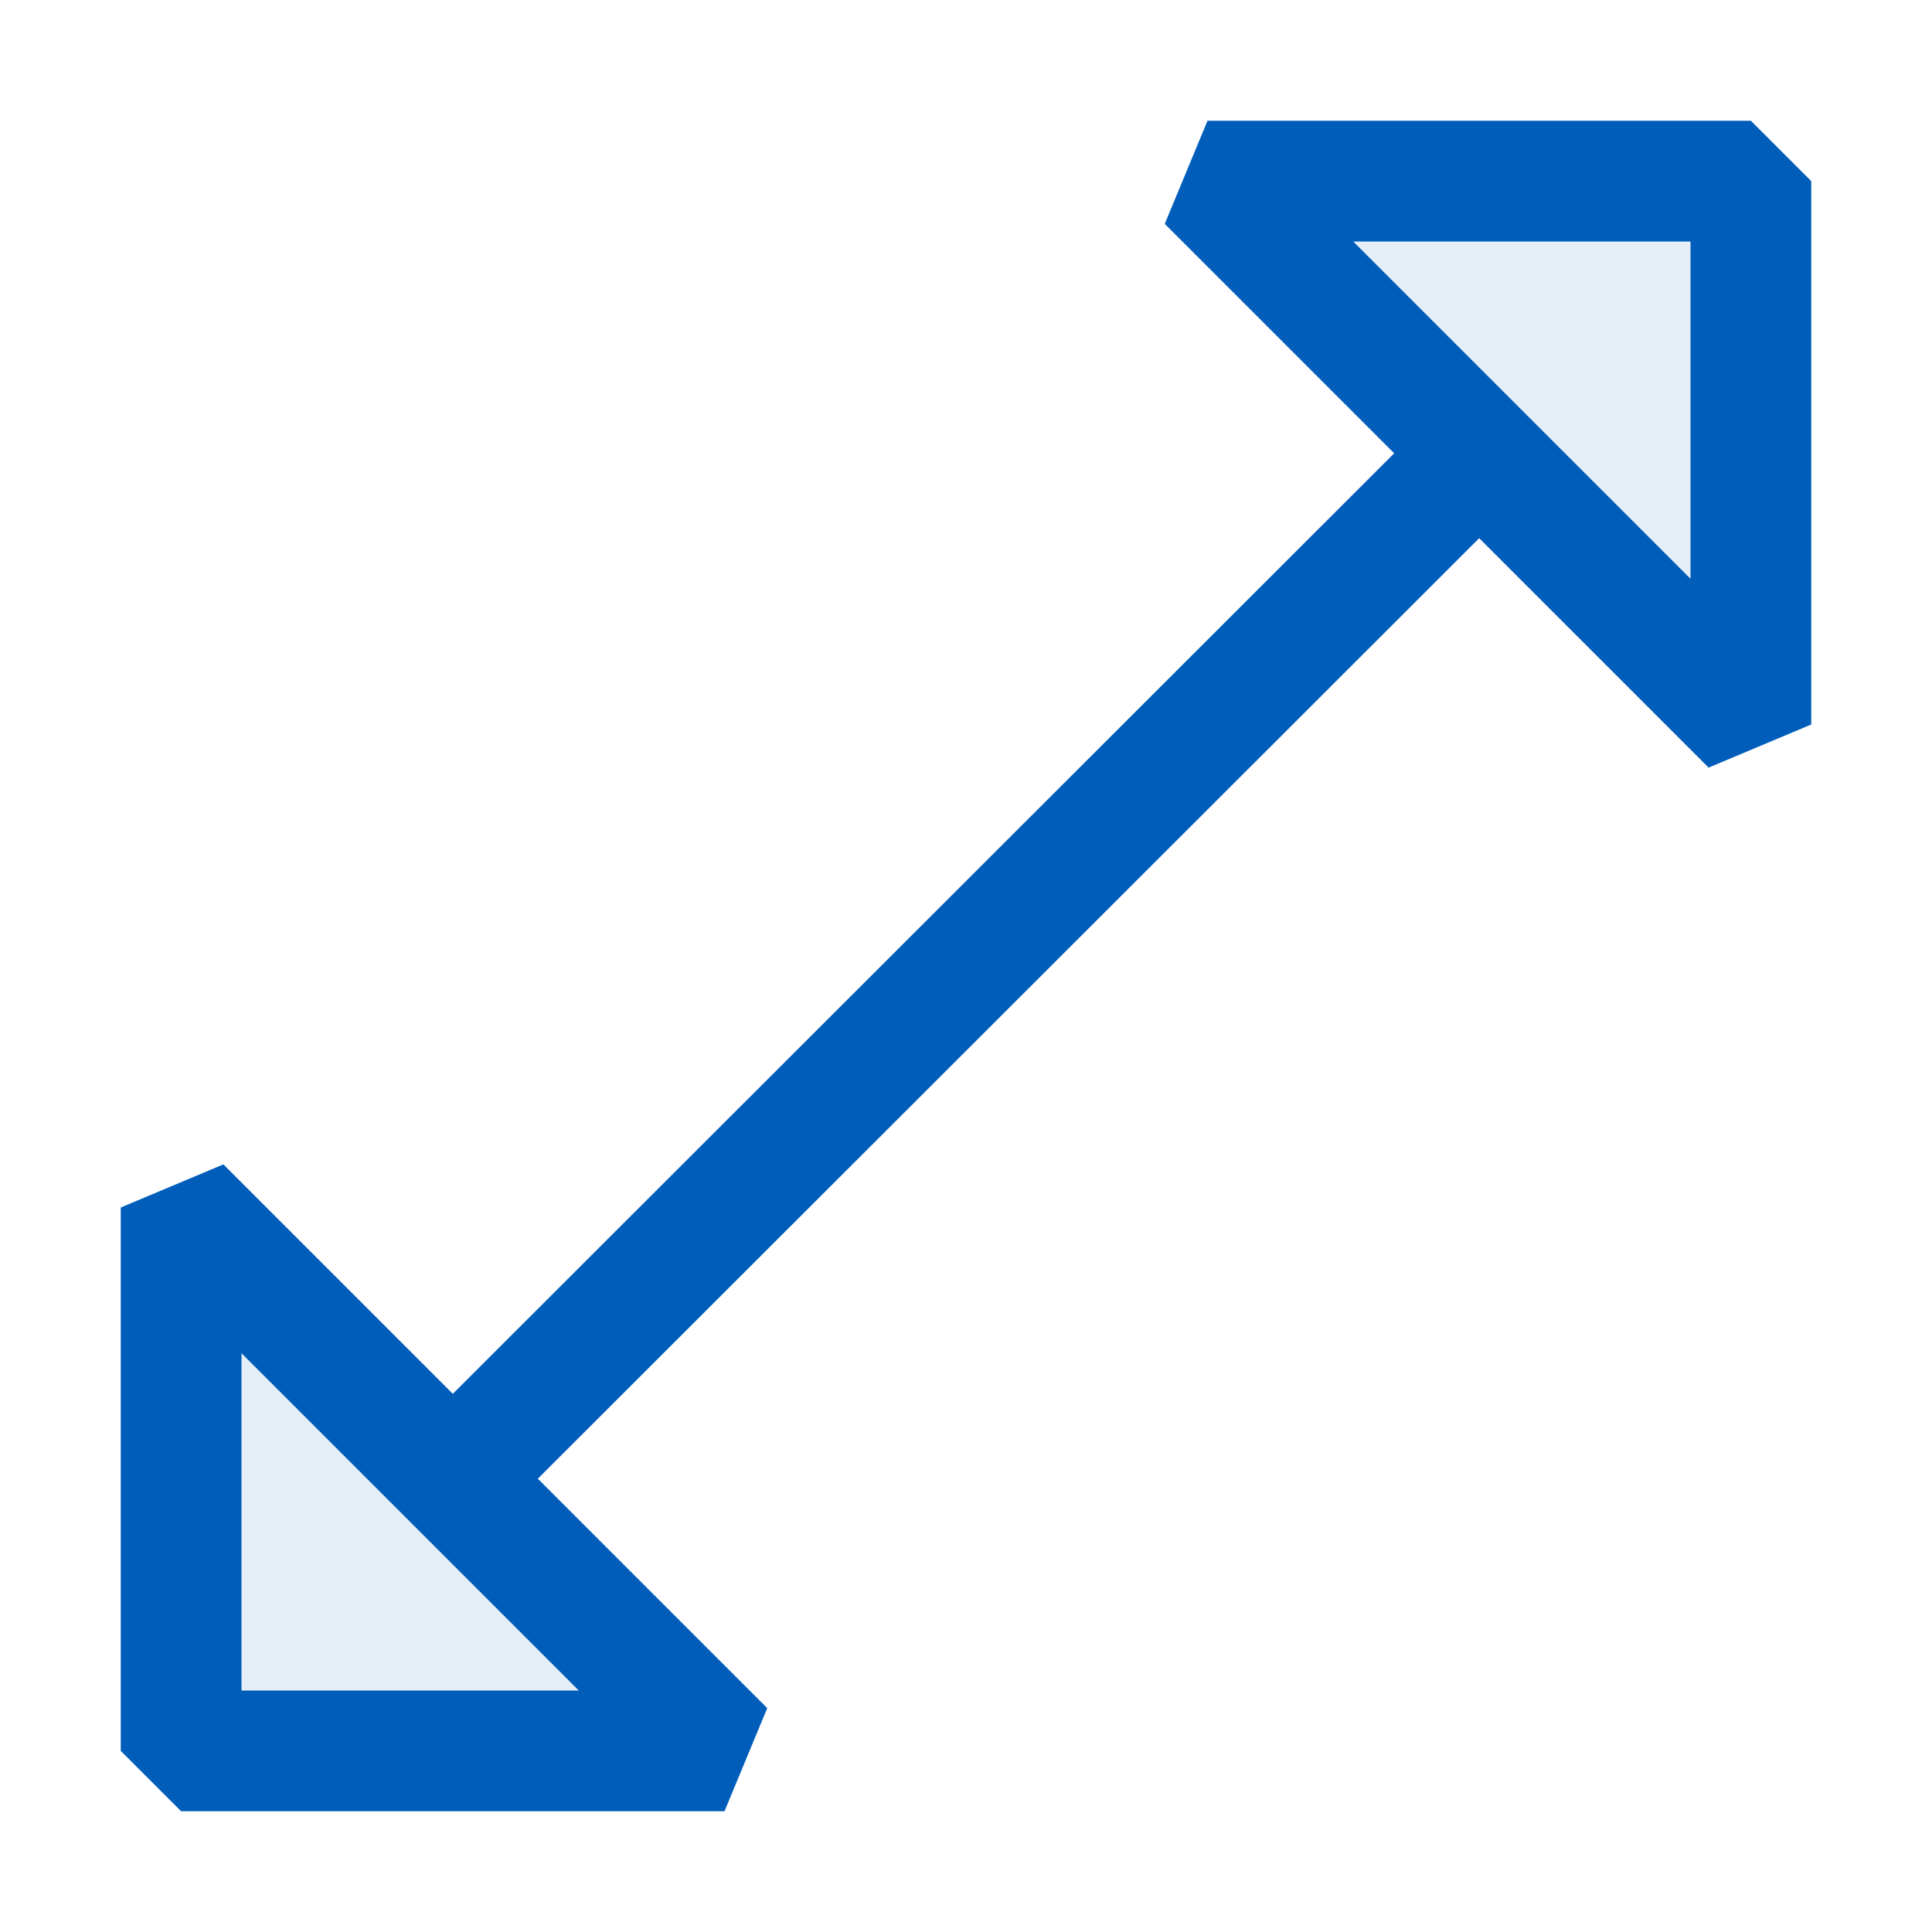 <svg xmlns="http://www.w3.org/2000/svg" viewBox="0 0 16 16">
  <defs>
    <style>.canvas{fill: none; opacity: 0;}.light-blue-10{fill: #005dba; opacity: 0.1;}.light-blue{fill: #005dba; opacity: 1;}</style>
  </defs>
  <title>IconLightBidirectional</title>
  <g id="canvas">
    <path class="canvas" d="M16,16H0V0H16Z" />
  </g>
  <g id="level-1">
    <path class="light-blue-10" d="M10,1.5h4.5V6Z" />
    <path class="light-blue-10" d="M6,14.5H1.5V10Z" />
    <path class="light-blue" d="M14.5,1H10l-.354.854,1.9,1.9L3.75,11.543l-1.9-1.9L1,10v4.5l.5.5H6l.354-.854-1.9-1.9L12.25,4.457l1.9,1.9L15,6V1.5ZM2,14V11.207L4.793,14ZM14,4.793,11.207,2H14Z" />
  </g>
</svg>
